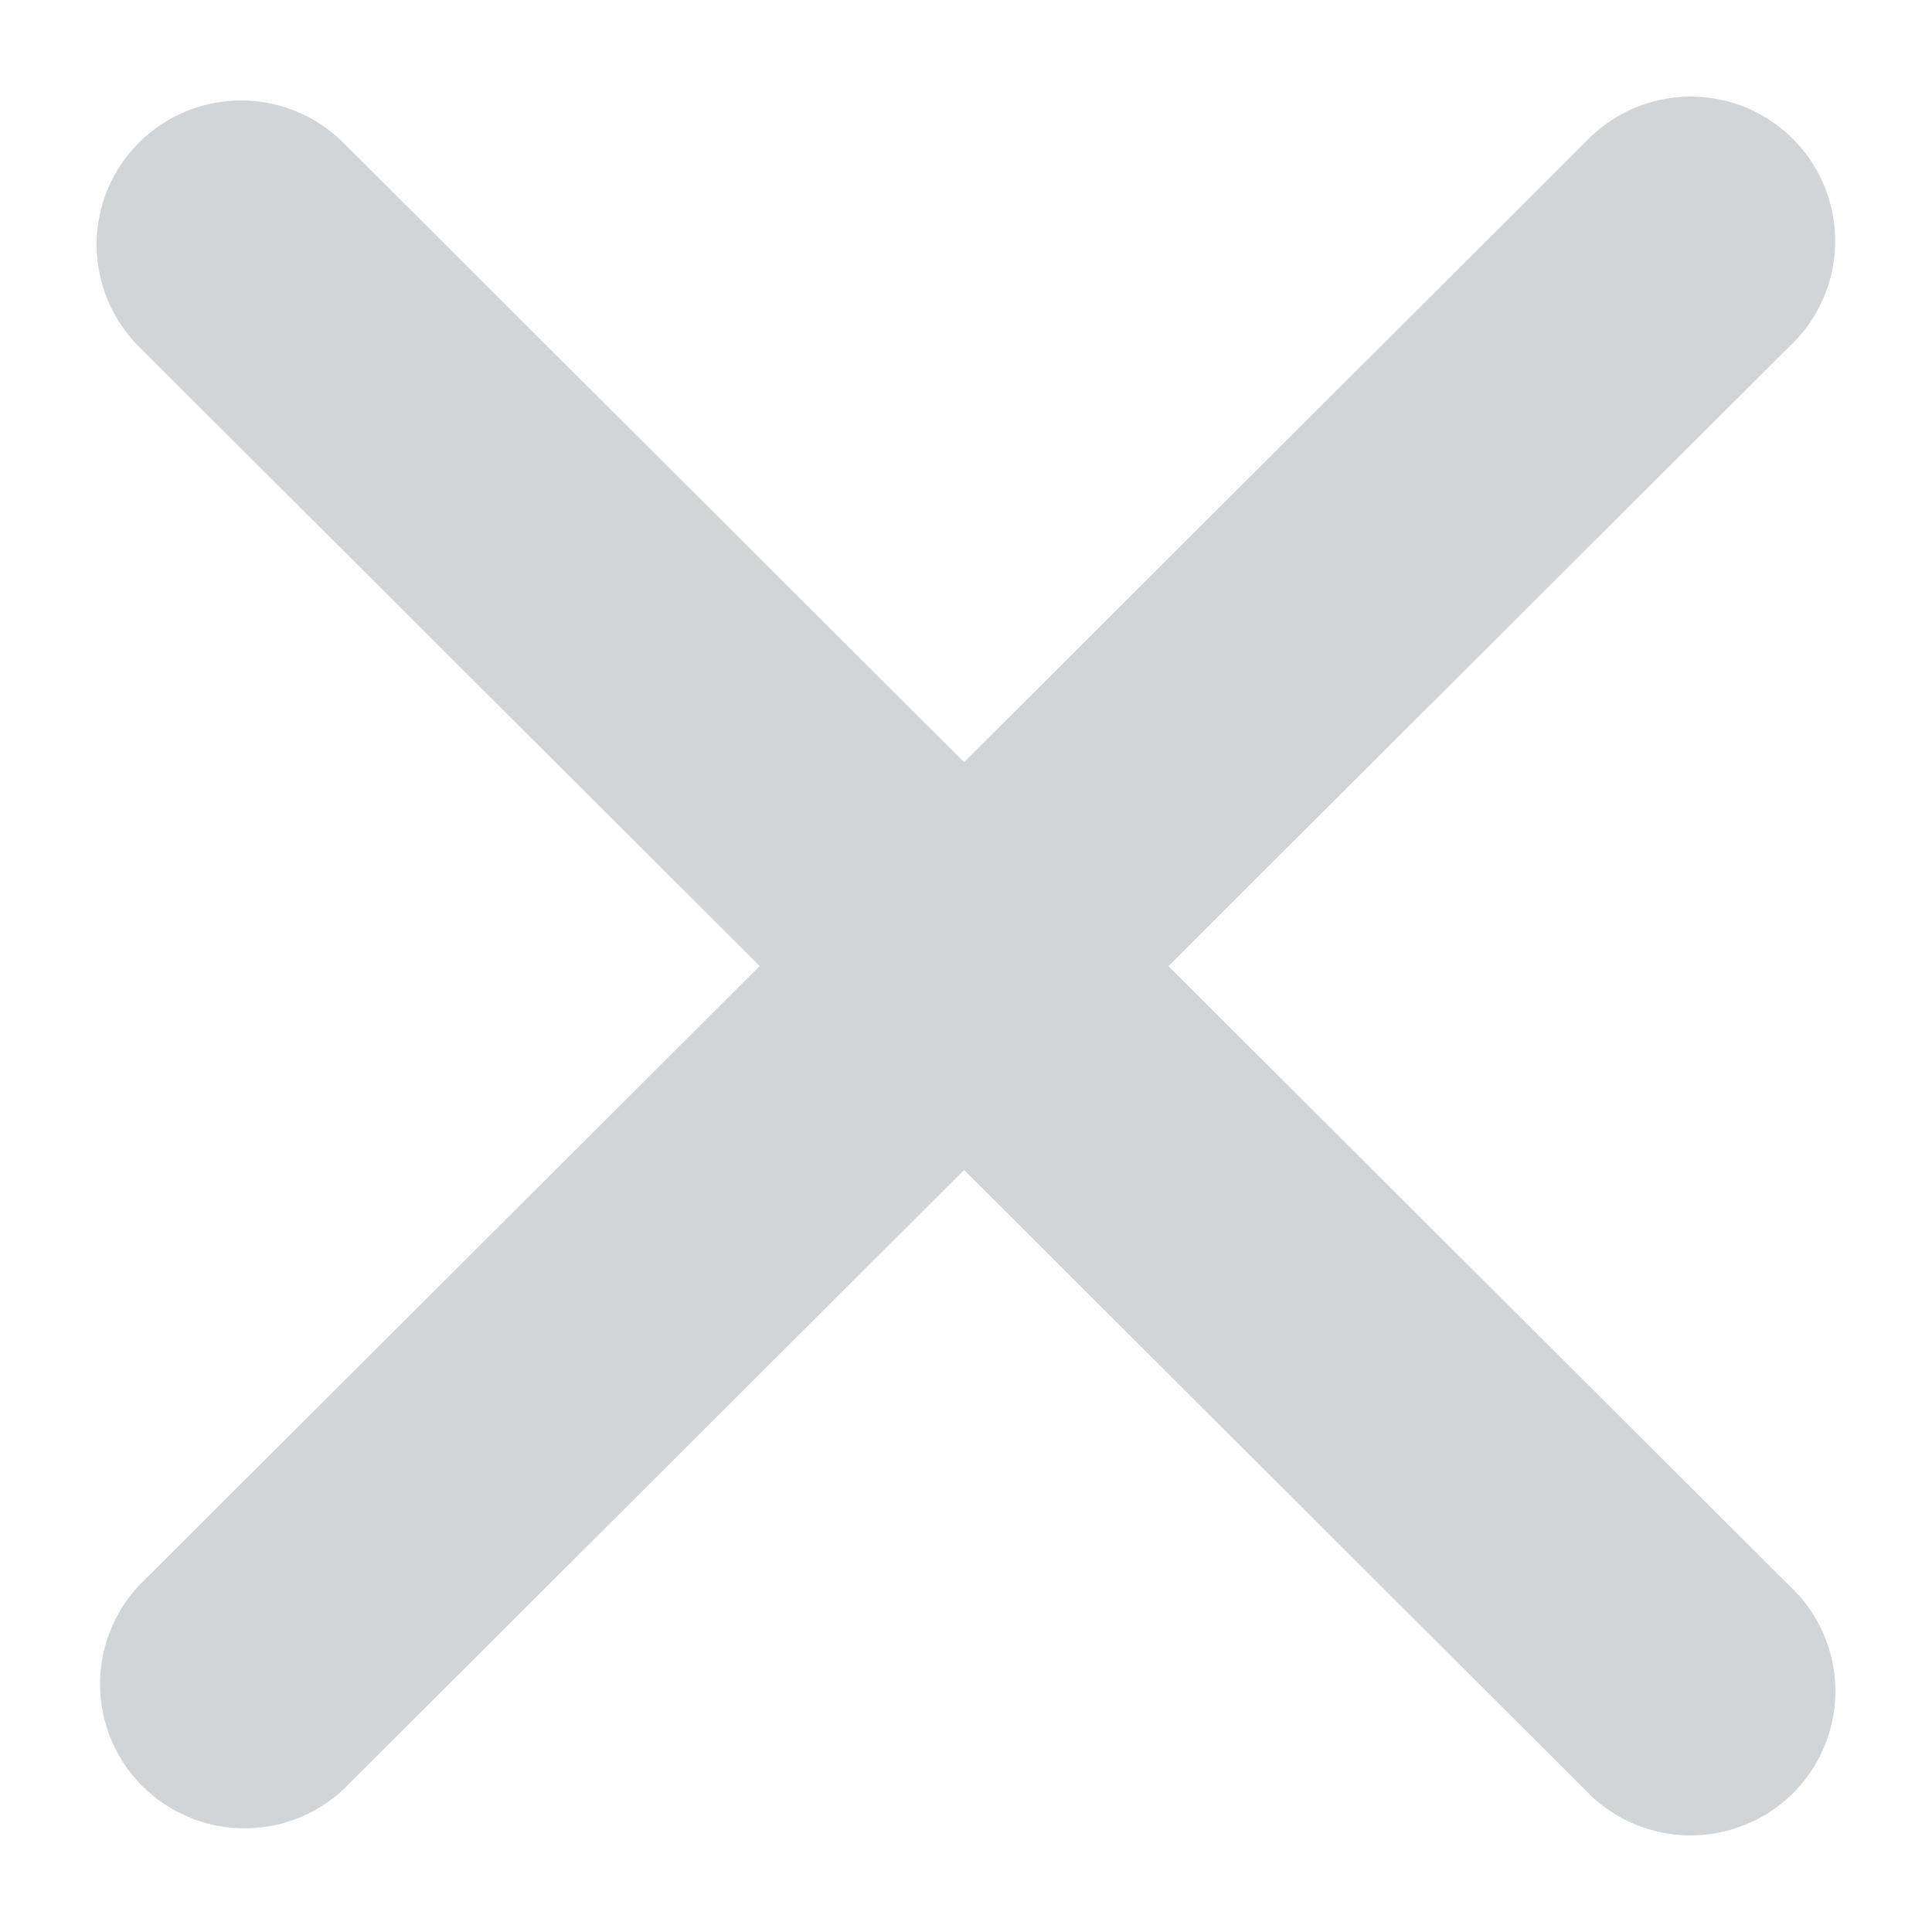 <svg xmlns="http://www.w3.org/2000/svg" width="40" height="40" viewBox="0 0 40 40" fill="none">
  <path d="M2.876 2.953C3.437 2.394 4.198 2.08 4.991 2.08C5.785 2.08 6.545 2.394 7.107 2.953L19.96 15.78L32.813 2.953C33.179 2.56 33.645 2.273 34.161 2.121C34.677 1.97 35.224 1.96 35.745 2.093C36.266 2.226 36.741 2.497 37.121 2.877C37.501 3.257 37.771 3.732 37.903 4.252C38.036 4.771 38.026 5.317 37.875 5.831C37.724 6.346 37.437 6.81 37.045 7.176L24.191 20.002L37.045 32.828C37.439 33.194 37.727 33.658 37.879 34.173C38.03 34.688 38.04 35.234 37.907 35.754C37.774 36.274 37.502 36.748 37.122 37.127C36.741 37.506 36.265 37.776 35.743 37.907C35.223 38.04 34.676 38.03 34.161 37.88C33.645 37.729 33.18 37.443 32.813 37.051L19.96 24.224L7.107 37.051C6.539 37.579 5.789 37.867 5.013 37.853C4.237 37.84 3.496 37.526 2.947 36.979C2.399 36.431 2.084 35.692 2.071 34.918C2.058 34.144 2.346 33.395 2.876 32.828L15.729 20.002L2.876 7.176C2.315 6.616 2 5.856 2 5.065C2 4.273 2.315 3.514 2.876 2.953Z" fill="#D1D5D7"/>
</svg>